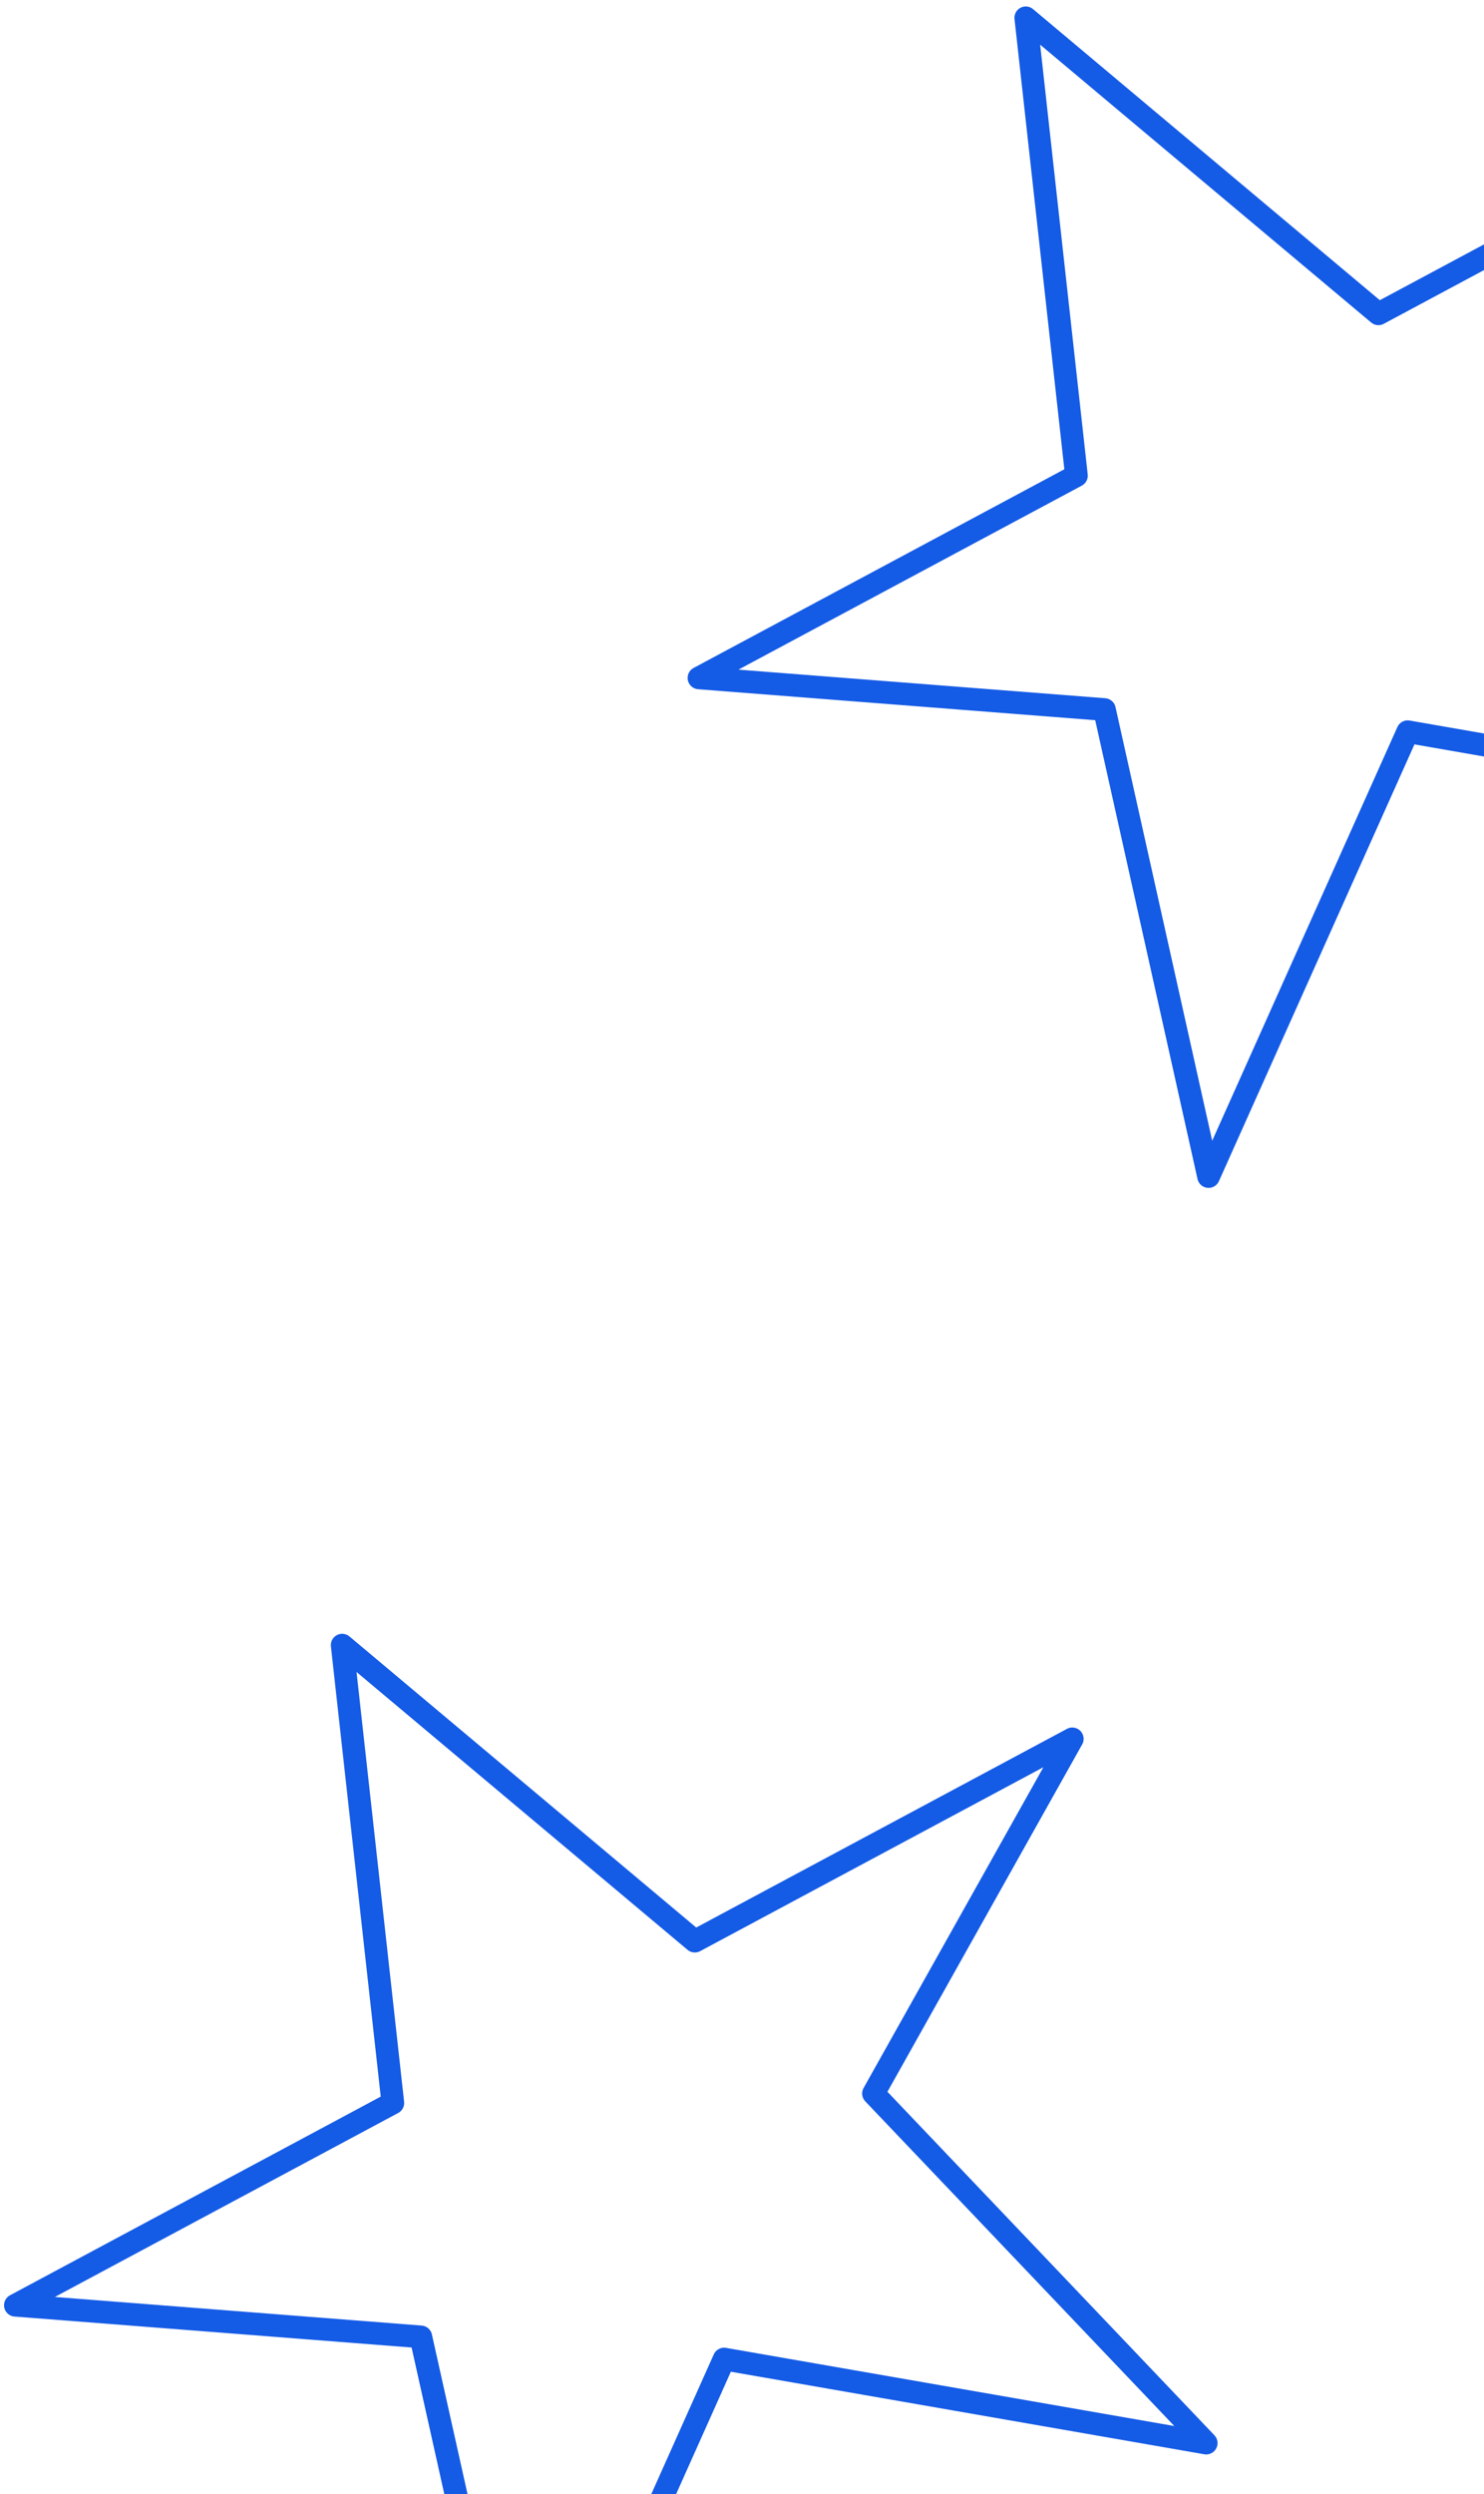 <svg width="131" height="220" viewBox="0 0 131 220" fill="none" xmlns="http://www.w3.org/2000/svg">
<path d="M267.561 172.012L298.691 198.122L332.013 180.28L314.463 211.562L343.834 242.394L301.277 234.98L283.706 274.23L274.505 233.025L238.713 230.237L272.034 212.395L267.561 172.012Z" stroke="#145BE6" stroke-width="2" stroke-miterlimit="10" stroke-linecap="round" stroke-linejoin="round"/>
<path d="M134.276 243.379L165.406 269.489L198.727 251.647L181.177 282.929L210.549 313.761L167.992 306.347L150.42 345.597L141.22 304.392L105.427 301.604L138.749 283.762L134.276 243.379Z" stroke="#145BE6" stroke-width="2" stroke-miterlimit="10" stroke-linecap="round" stroke-linejoin="round"/>
<path d="M30.205 145.104L61.335 171.213L94.656 153.371L77.106 184.653L106.478 215.486L63.921 208.072L46.35 247.321L37.149 206.116L1.357 203.328L34.678 185.487L30.205 145.104Z" stroke="#145BE6" stroke-width="2" stroke-miterlimit="10" stroke-linecap="round" stroke-linejoin="round"/>
<path d="M90.55 1.571L121.68 27.68L155.001 9.838L137.451 41.12L166.823 71.953L124.266 64.538L106.687 103.775L97.494 62.583L61.701 59.795L95.023 41.953L90.55 1.571Z" stroke="#145BE6" stroke-width="2" stroke-miterlimit="10" stroke-linecap="round" stroke-linejoin="round"/>
<path d="M243.462 30.916L274.592 57.026L307.914 39.184L290.363 70.466L319.735 101.298L277.178 93.884L259.607 133.134L250.406 91.929L214.614 89.141L247.935 71.299L243.462 30.916Z" stroke="#145BE6" stroke-width="2" stroke-miterlimit="10" stroke-linecap="round" stroke-linejoin="round"/>
</svg>
